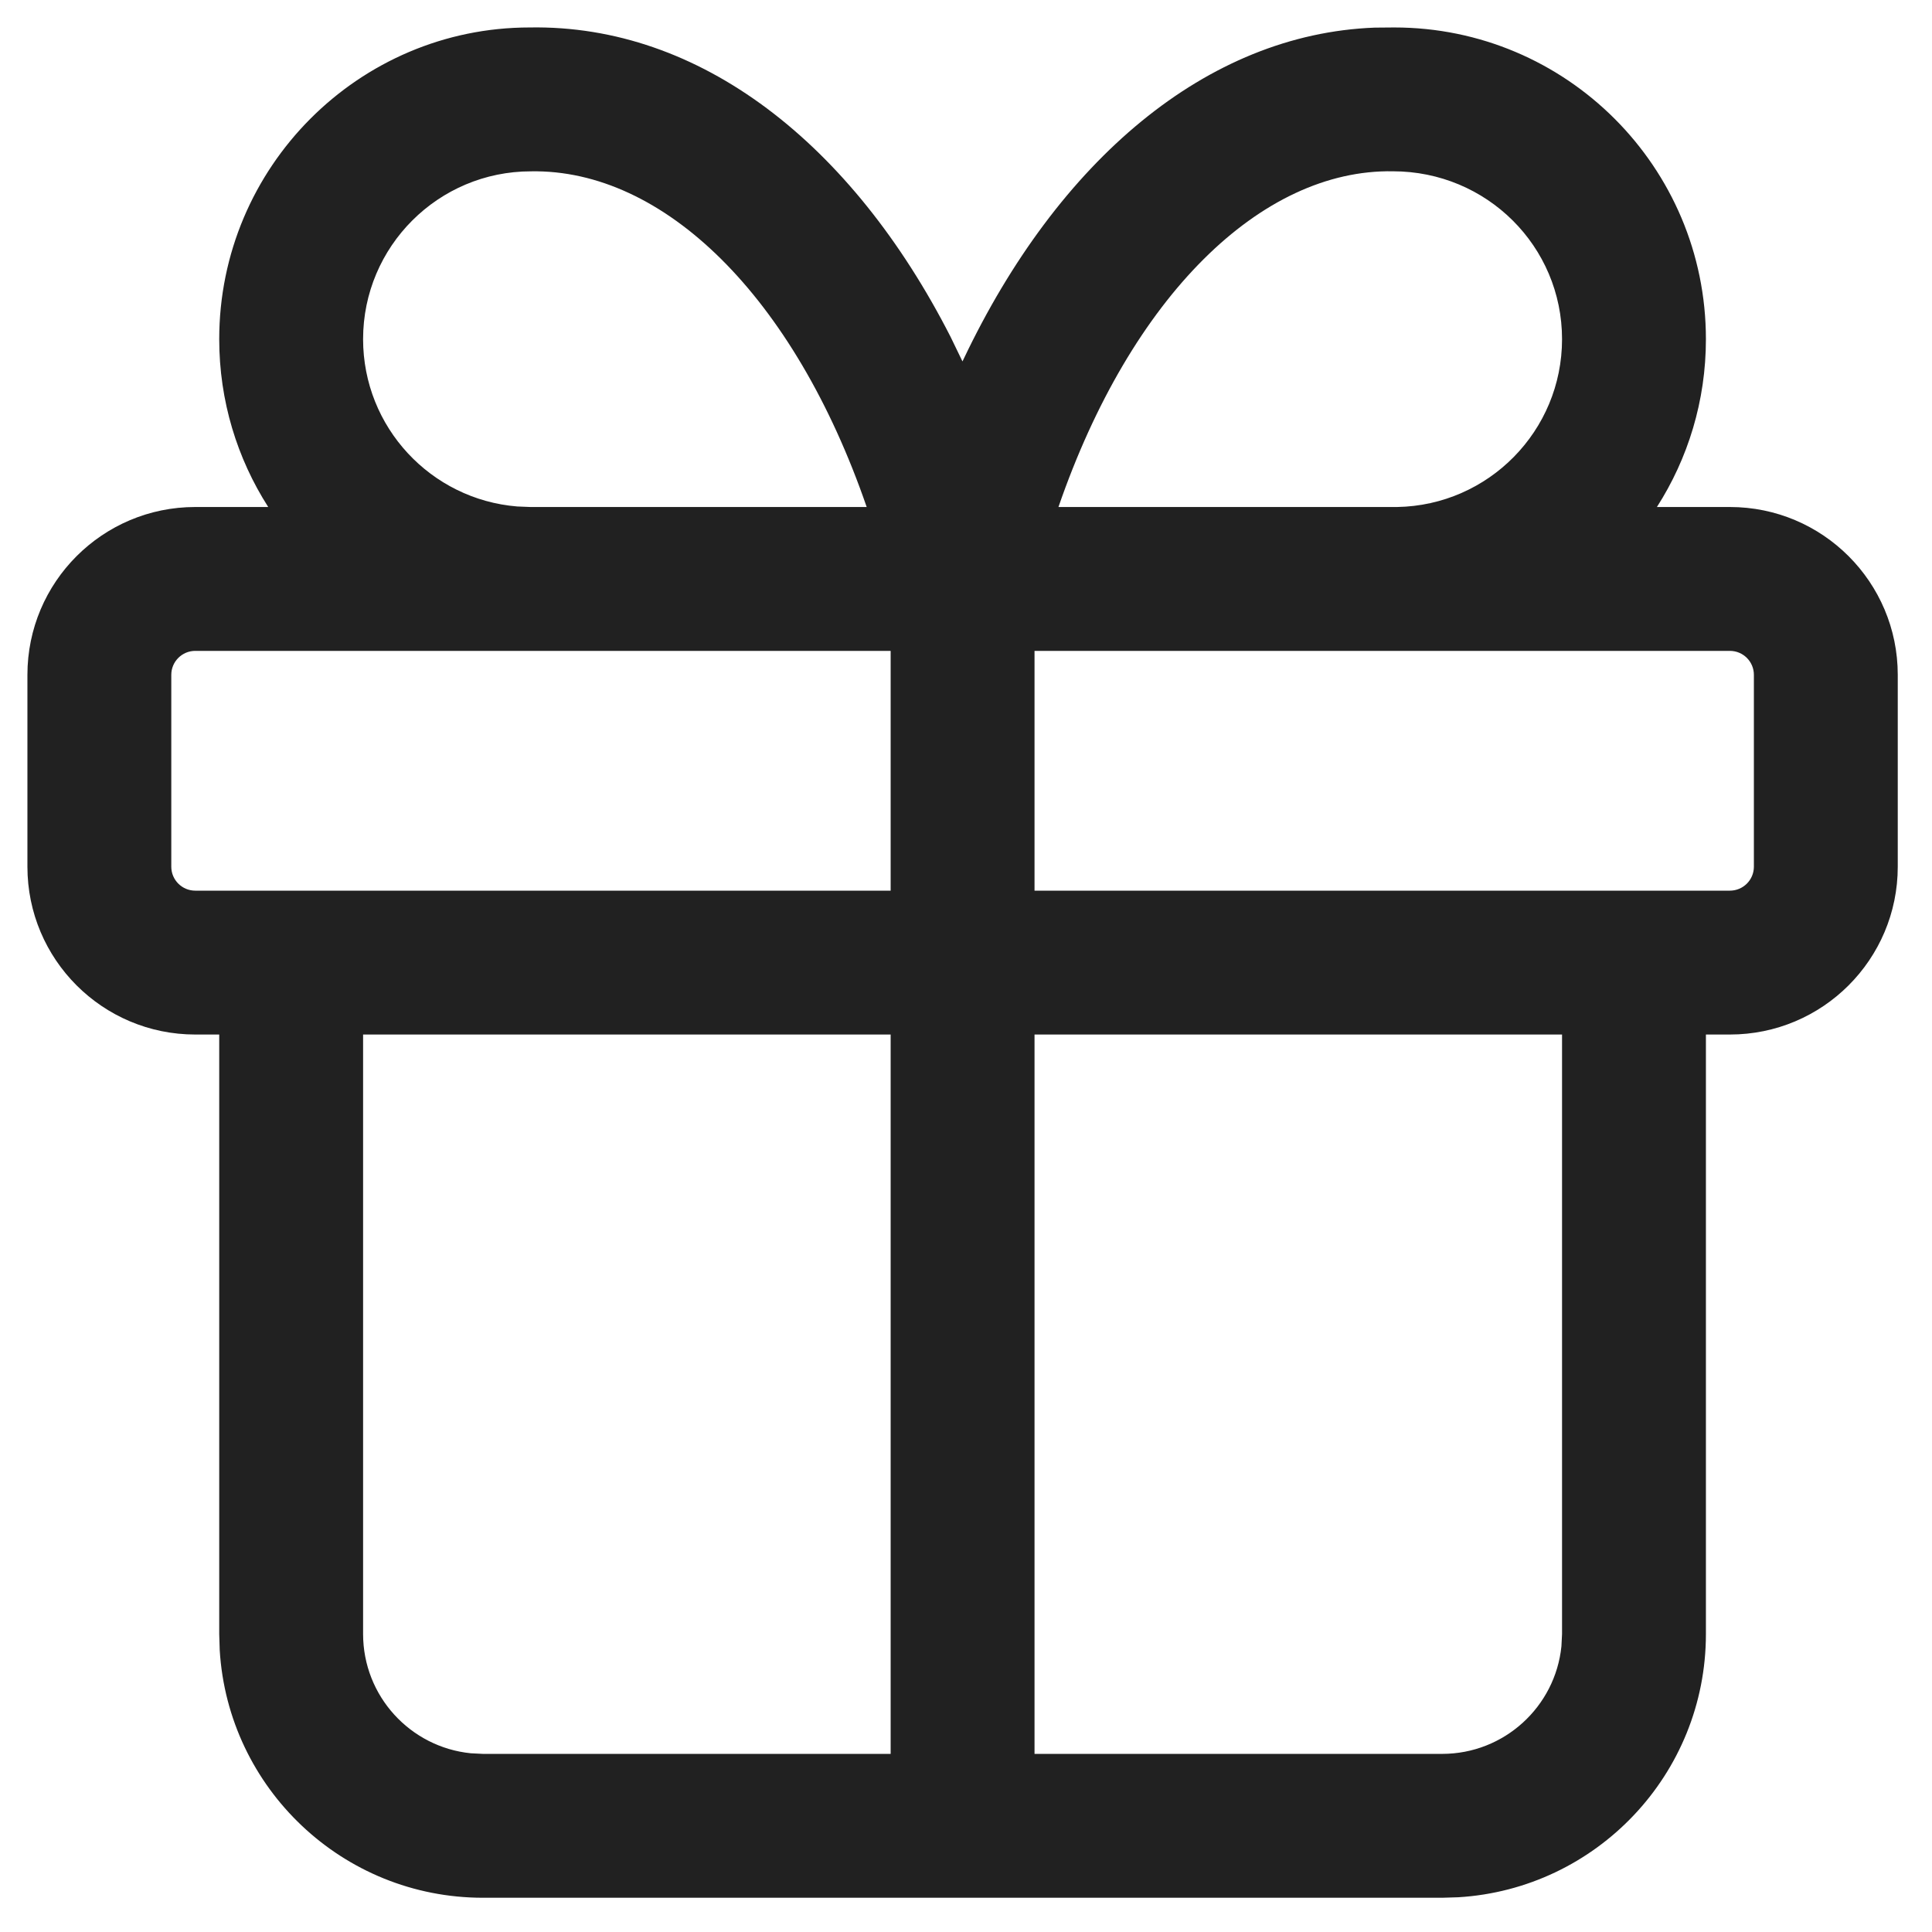 <svg width="47" height="47" viewBox="0 0 47 47" fill="none" xmlns="http://www.w3.org/2000/svg">
<path fill-rule="evenodd" clip-rule="evenodd" d="M41.5 8.251C41.5 4.063 38.105 0.668 33.917 0.668L33.443 0.672C29.353 0.827 25.739 3.902 23.44 8.739L23.414 8.792L23.122 8.189C20.721 3.489 17.034 0.596 12.886 0.668C8.729 0.668 5.333 4.063 5.333 8.251C5.333 9.754 5.771 11.155 6.525 12.334H4.75C2.495 12.334 0.667 14.162 0.667 16.417V21.084C0.667 23.339 2.495 25.167 4.75 25.167H5.333V39.75L5.345 40.141C5.547 43.503 8.337 46.167 11.75 46.167H23.417H35.083L35.474 46.155C38.836 45.953 41.5 43.163 41.5 39.75V25.167H42.083C44.339 25.167 46.167 23.339 46.167 21.084V16.417C46.167 14.162 44.339 12.334 42.083 12.334H40.308C41.063 11.155 41.5 9.754 41.5 8.251ZM33.87 15.834C33.886 15.834 33.901 15.834 33.917 15.834C33.949 15.834 33.981 15.834 34.013 15.834H42.083C42.406 15.834 42.667 16.095 42.667 16.417V21.084C42.667 21.406 42.406 21.667 42.083 21.667H39.75H25.167V15.834H33.87ZM33.988 12.334C36.21 12.296 38 10.482 38 8.251C38 5.996 36.172 4.168 33.886 4.167C30.684 4.112 27.519 7.203 25.749 12.334H33.988ZM21.084 12.334C19.314 7.203 16.145 4.112 12.917 4.168C10.662 4.168 8.833 5.996 8.833 8.251C8.833 10.393 10.483 12.15 12.582 12.321L12.902 12.334H21.084ZM12.82 15.834C12.852 15.834 12.884 15.834 12.917 15.834C12.932 15.834 12.948 15.834 12.963 15.834H21.667V21.667H7.083H4.75C4.428 21.667 4.167 21.406 4.167 21.084V16.417C4.167 16.095 4.428 15.834 4.75 15.834H12.82ZM8.833 39.75V25.167H21.667V42.667H11.75L11.452 42.652C9.981 42.503 8.833 41.261 8.833 39.75ZM35.083 42.667H25.167V25.167H38V39.75L37.985 40.049C37.836 41.519 36.593 42.667 35.083 42.667Z" fill="#212121"/>
</svg>
